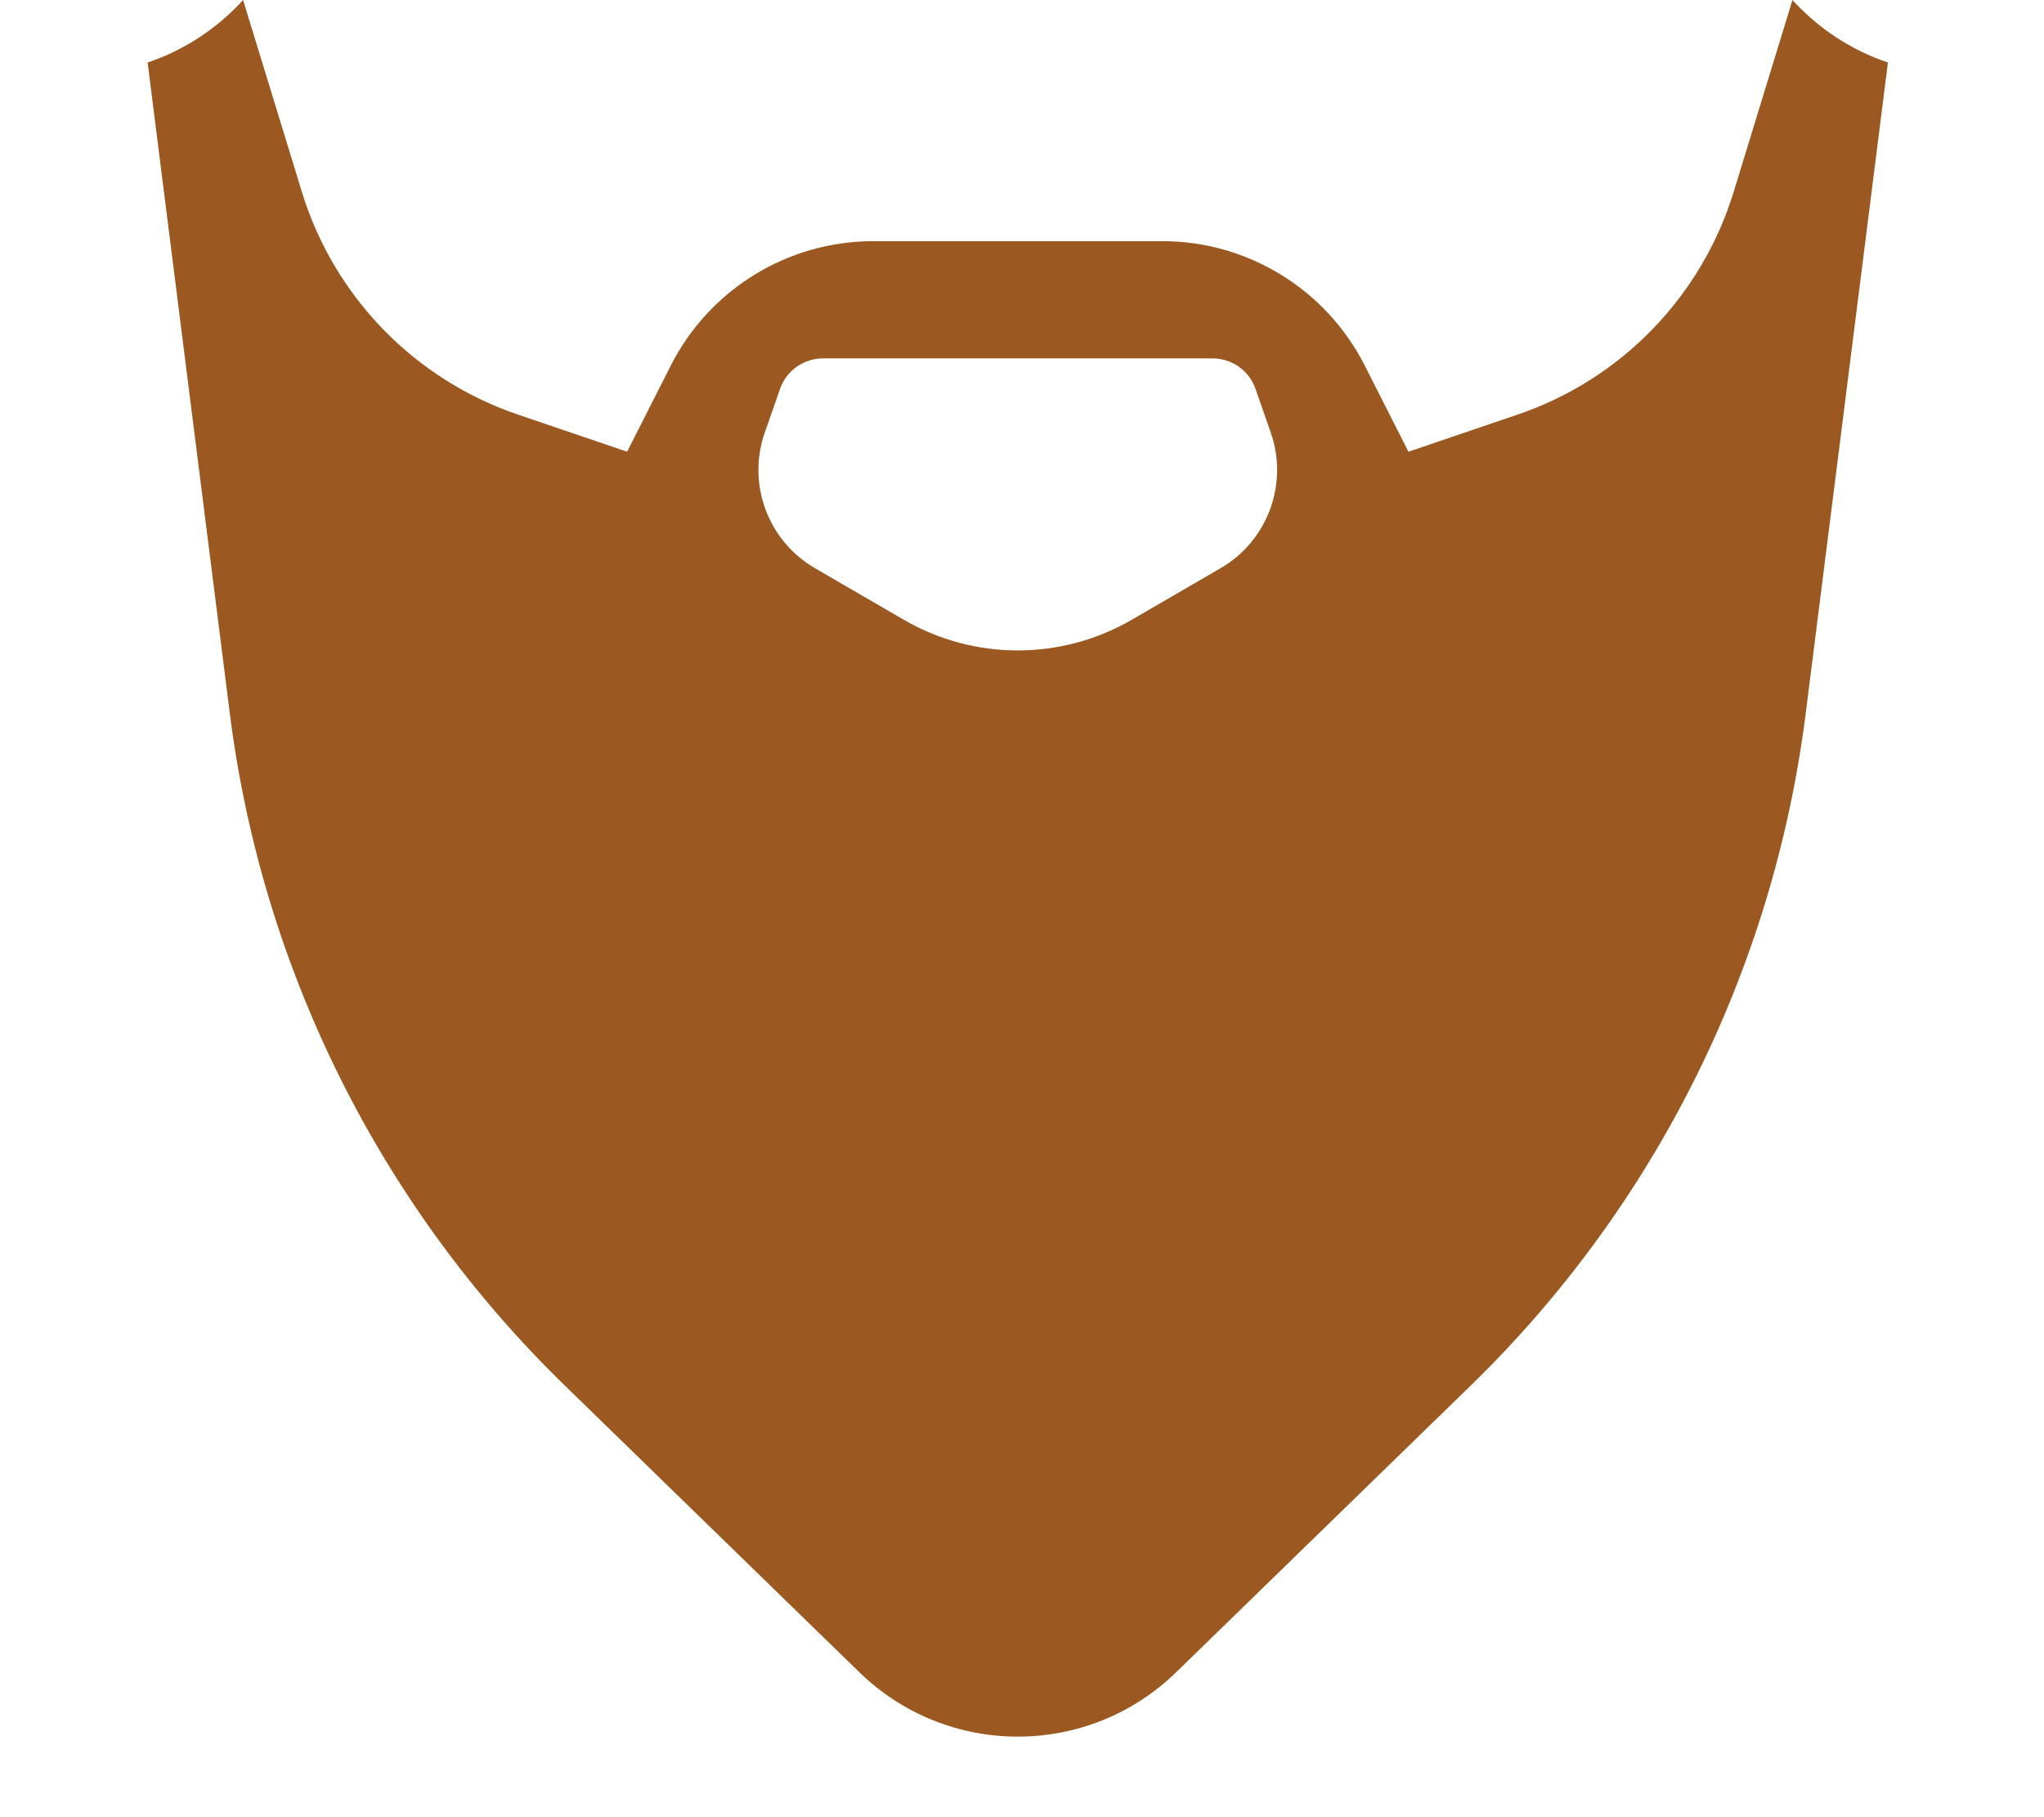 <svg width="180" height="160" viewBox="0 0 180 160" fill="none" xmlns="http://www.w3.org/2000/svg">
<path fill-rule="evenodd" clip-rule="evenodd" d="M107.485 50.03L99.669 54.567C93.46 58.171 85.796 58.171 79.587 54.567L71.77 50.03C67.624 47.623 65.769 42.612 67.349 38.086L68.692 34.24C69.253 32.634 70.767 31.557 72.467 31.557H106.787C108.488 31.557 110.003 32.634 110.563 34.24L111.906 38.086C113.486 42.612 111.631 47.623 107.485 50.03ZM157.849 -0L152.674 16.887C149.851 26.1 142.775 33.396 133.653 36.5L124.031 39.773L120.183 32.186C116.775 25.467 109.88 21.233 102.346 21.233H89.628H76.909C69.376 21.233 62.48 25.467 59.072 32.186L55.224 39.773L45.602 36.5C36.48 33.396 29.404 26.1 26.581 16.887L21.406 -0C19.139 2.49 16.262 4.406 13 5.504L20.241 62.835C23.081 85.315 33.471 106.165 49.711 121.968L75.678 147.239C83.443 154.796 95.811 154.796 103.576 147.239L129.545 121.968C145.784 106.165 156.173 85.315 159.013 62.835L166.256 5.503C162.993 4.406 160.116 2.49 157.849 -0Z" fill="#9B5921"/>
</svg>
